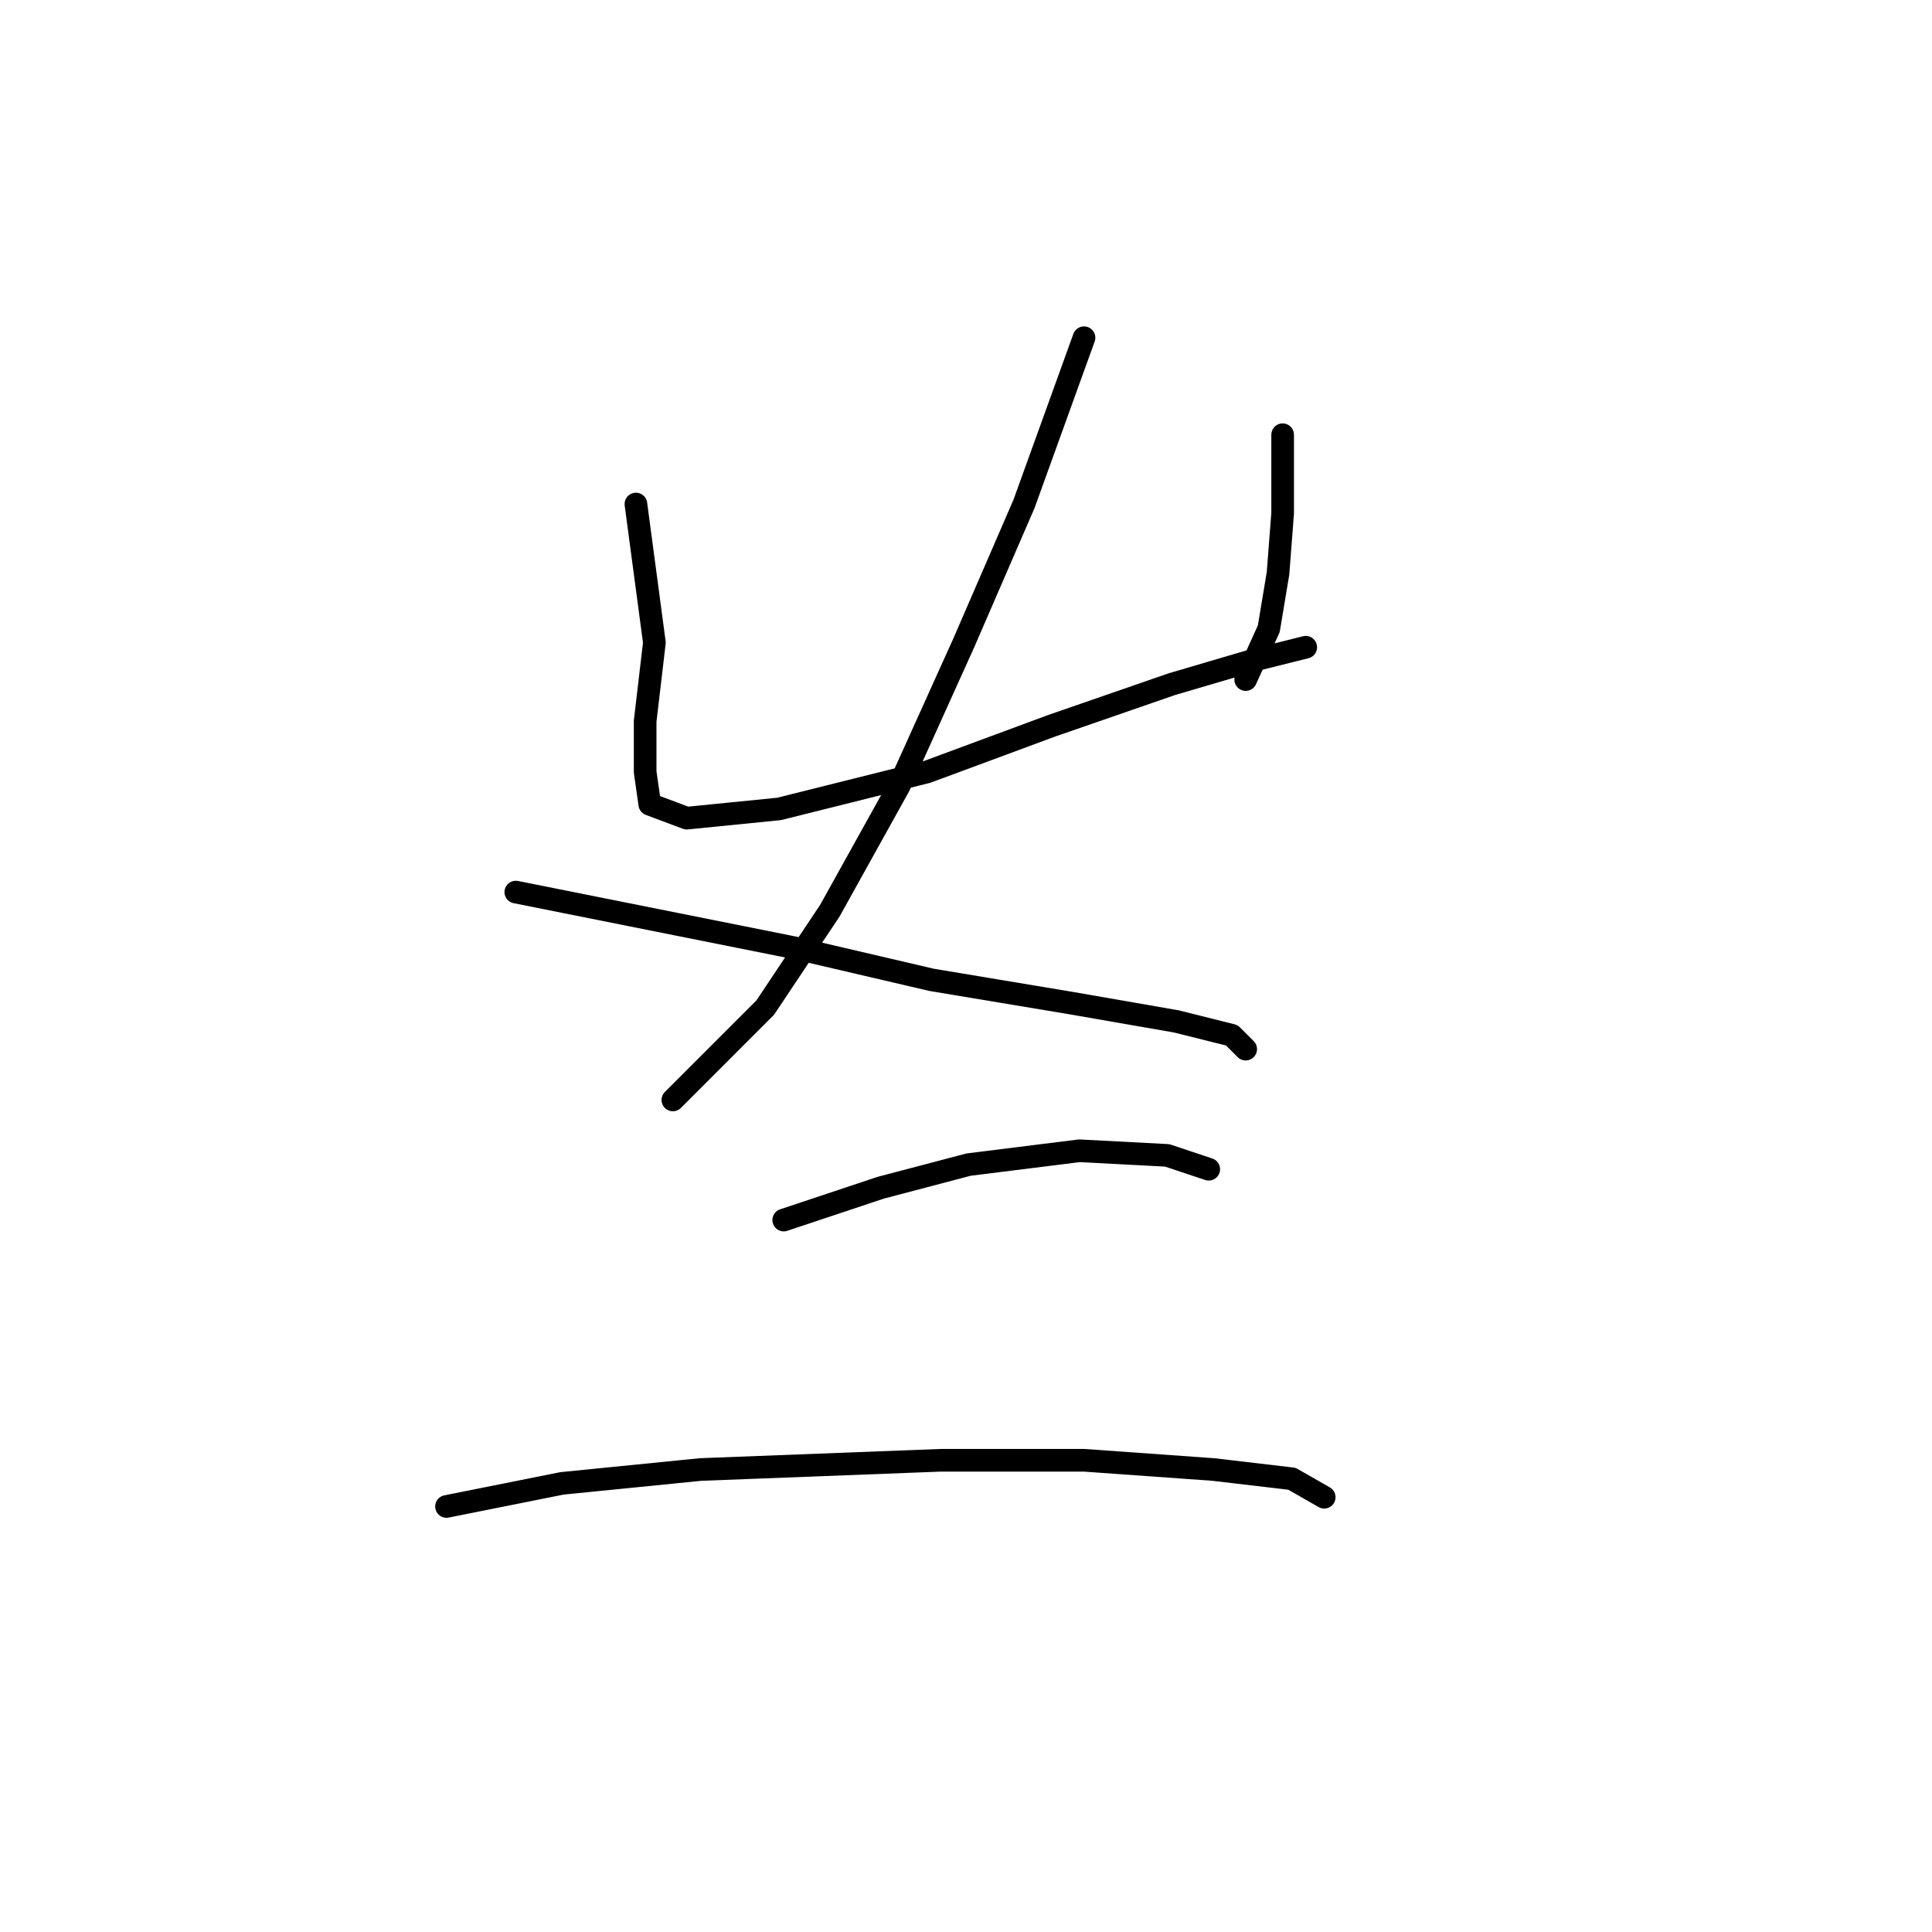<?xml version="1.0" standalone="no"?>
    <svg width="256" height="256" xmlns="http://www.w3.org/2000/svg" version="1.1">
    <polyline stroke="black" stroke-width="3" stroke-linecap="round" fill="transparent" stroke-linejoin="round" points="84.262 66.786 86.71 85.149 85.486 95.555 85.486 102.289 86.098 106.573 90.995 108.41 103.237 107.186 122.825 102.289 139.352 96.168 155.267 90.658 165.673 87.598 173.018 85.762 173.018 85.762 " />
        <polyline stroke="black" stroke-width="3" stroke-linecap="round" fill="transparent" stroke-linejoin="round" points="169.957 57.604 169.957 68.01 169.345 75.968 168.121 83.313 165.061 90.046 165.061 90.046 " />
        <polyline stroke="black" stroke-width="3" stroke-linecap="round" fill="transparent" stroke-linejoin="round" points="143.637 44.75 135.679 66.786 127.722 85.149 119.152 104.125 109.97 120.652 101.401 133.506 89.159 145.749 89.159 145.749 " />
        <polyline stroke="black" stroke-width="3" stroke-linecap="round" fill="transparent" stroke-linejoin="round" points="68.347 118.204 89.771 122.488 105.073 125.549 123.437 129.834 141.8 132.894 155.879 135.343 163.224 137.179 165.061 139.015 165.061 139.015 " />
        <polyline stroke="black" stroke-width="3" stroke-linecap="round" fill="transparent" stroke-linejoin="round" points="103.849 161.664 116.704 157.379 128.334 154.318 143.024 152.482 154.655 153.094 160.164 154.93 160.164 154.93 " />
        <polyline stroke="black" stroke-width="3" stroke-linecap="round" fill="transparent" stroke-linejoin="round" points="59.165 199.615 74.468 196.554 92.831 194.718 124.661 193.494 143.637 193.494 160.776 194.718 171.182 195.942 175.466 198.39 175.466 198.39 " />
        </svg>
